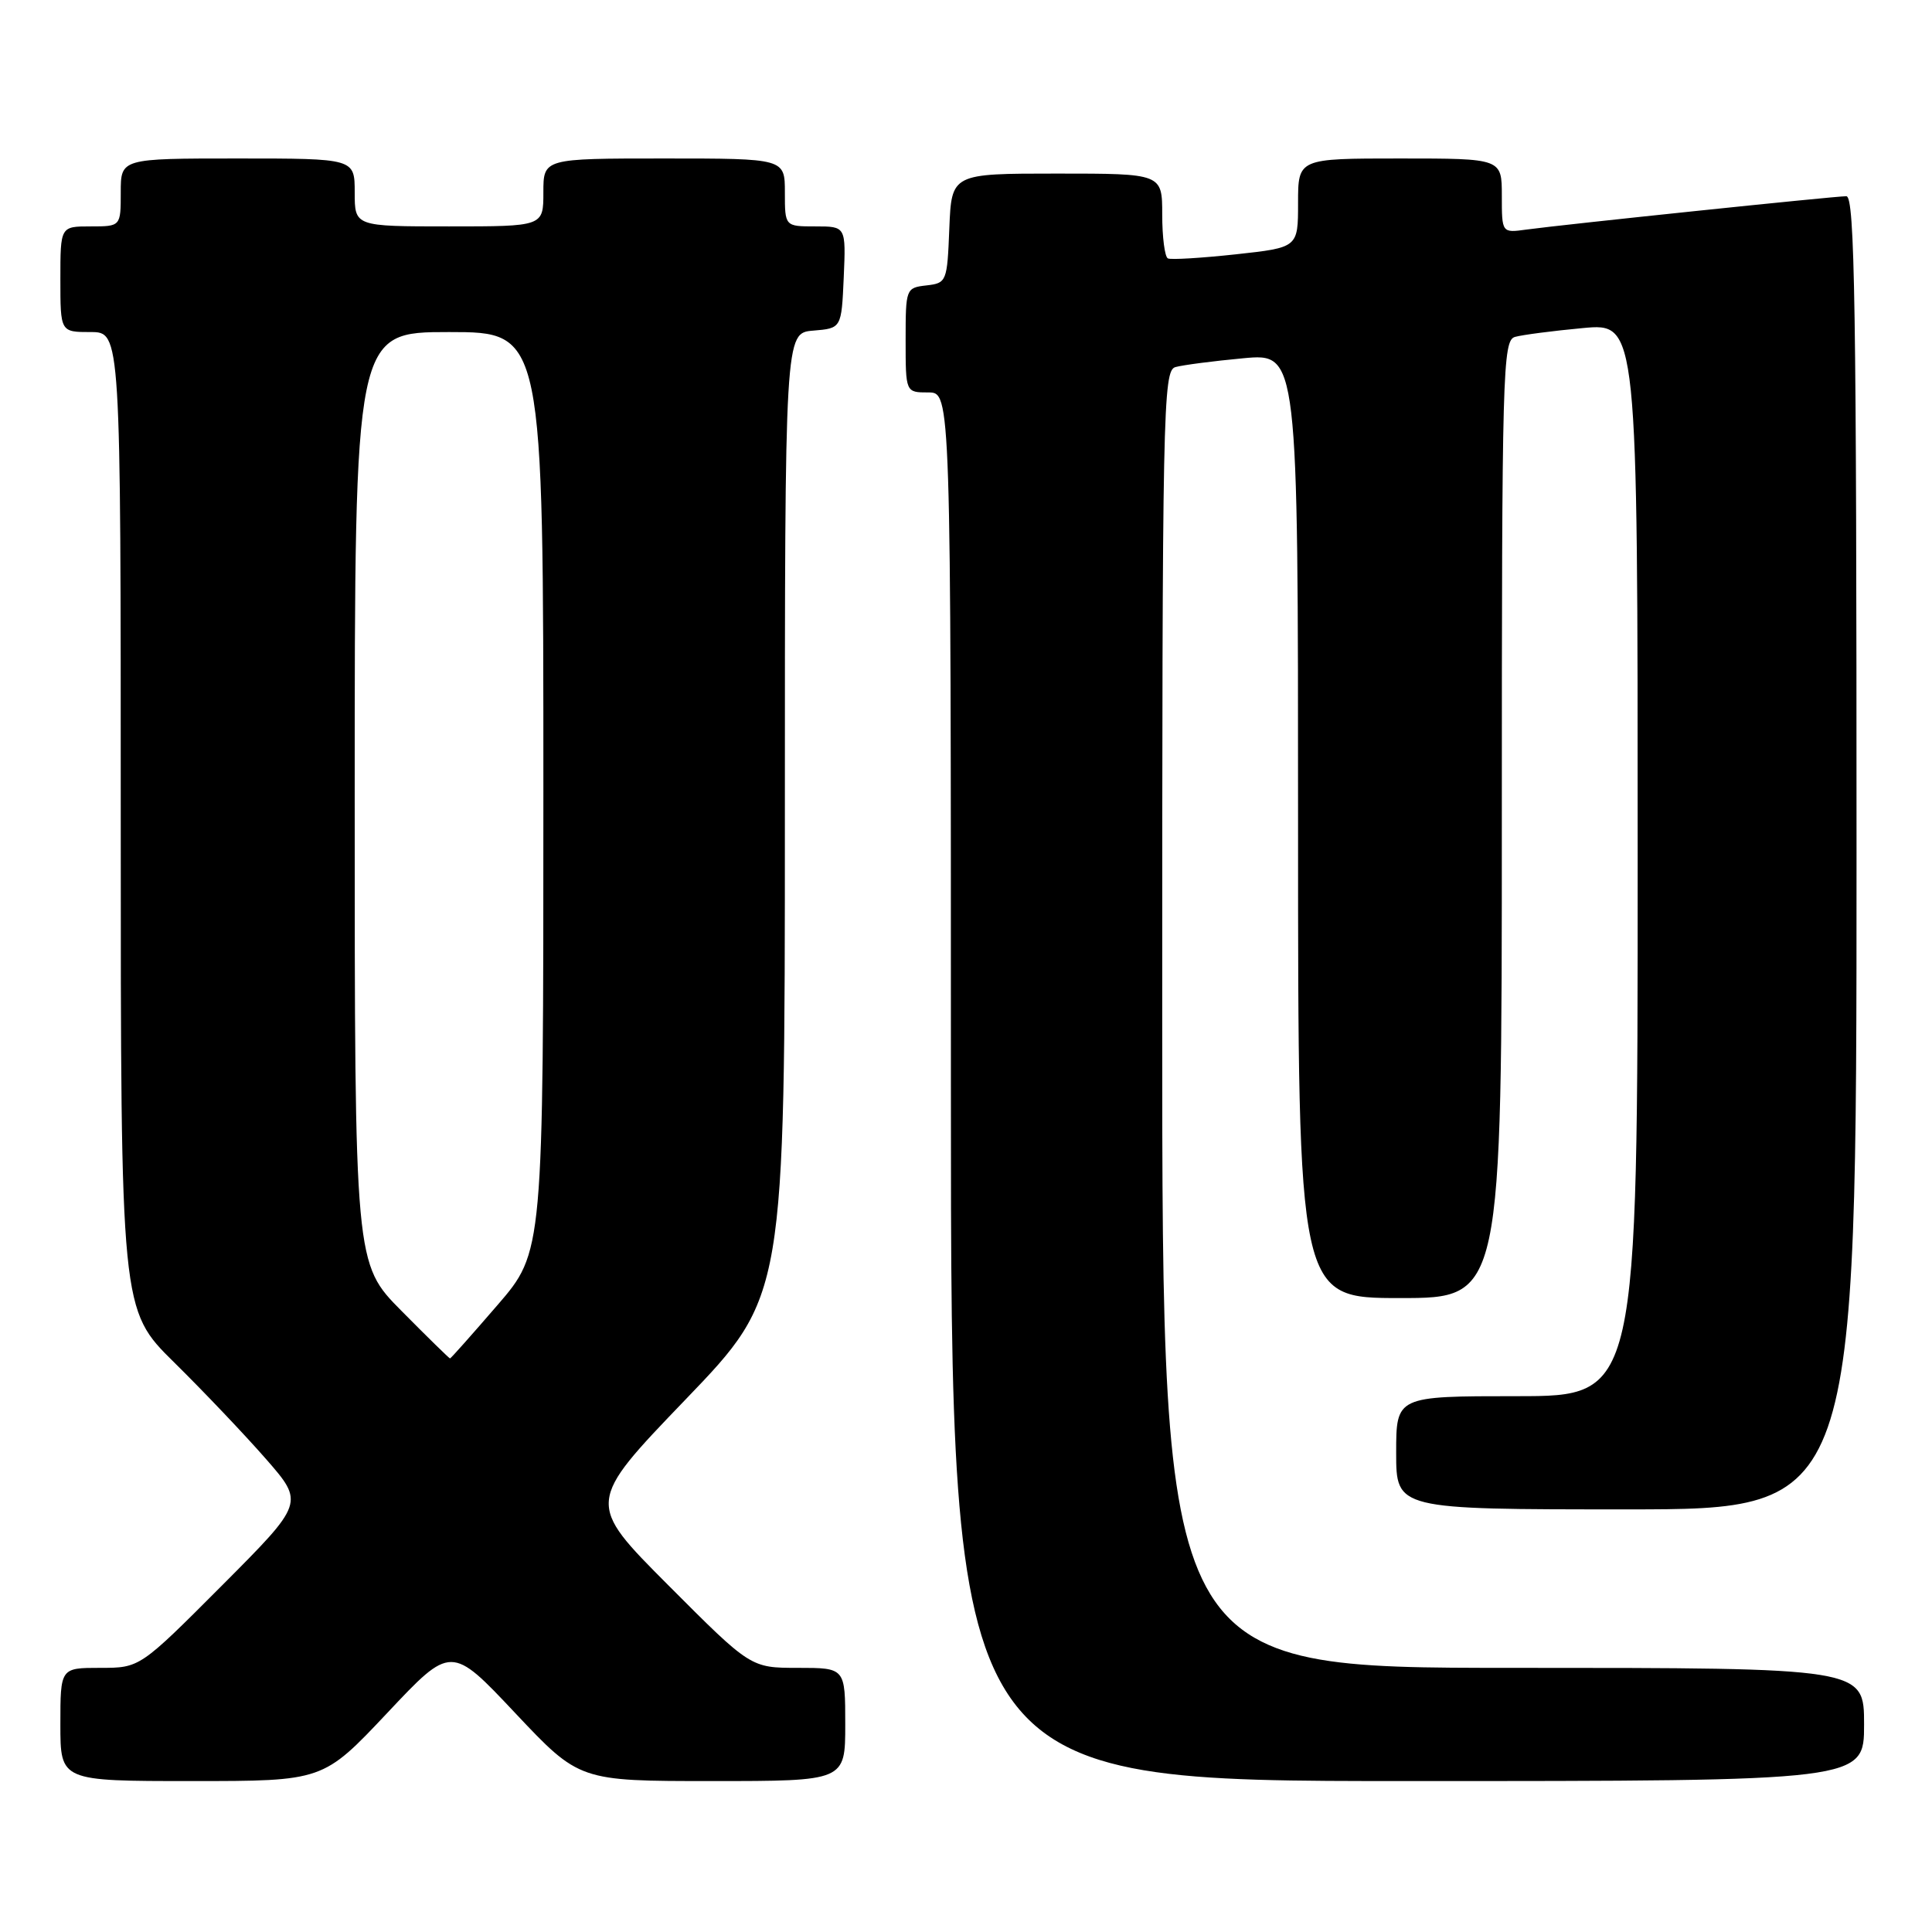 <?xml version="1.0" encoding="UTF-8" standalone="no"?>
<!DOCTYPE svg PUBLIC "-//W3C//DTD SVG 1.1//EN" "http://www.w3.org/Graphics/SVG/1.1/DTD/svg11.dtd" >
<svg xmlns="http://www.w3.org/2000/svg" xmlns:xlink="http://www.w3.org/1999/xlink" version="1.1" viewBox="0 0 256 256">
 <g >
 <path fill="currentColor"
d=" M 51.30 226.99 C 59.78 217.97 59.78 217.97 68.27 226.99 C 76.76 236.00 76.76 236.00 94.38 236.00 C 112.00 236.00 112.00 236.00 112.00 228.50 C 112.00 221.00 112.00 221.00 105.73 221.00 C 99.47 221.00 99.47 221.00 88.57 210.07 C 77.67 199.14 77.67 199.14 90.84 185.44 C 104.00 171.75 104.00 171.75 104.00 107.93 C 104.00 44.12 104.00 44.12 107.75 43.81 C 111.50 43.50 111.50 43.50 111.80 36.75 C 112.09 30.00 112.09 30.00 108.05 30.00 C 104.00 30.00 104.00 30.00 104.00 25.50 C 104.00 21.00 104.00 21.00 88.00 21.00 C 72.00 21.00 72.00 21.00 72.00 25.50 C 72.00 30.00 72.00 30.00 59.50 30.00 C 47.00 30.00 47.00 30.00 47.00 25.50 C 47.00 21.00 47.00 21.00 31.50 21.00 C 16.00 21.00 16.00 21.00 16.00 25.50 C 16.00 30.00 16.00 30.00 12.00 30.00 C 8.00 30.00 8.00 30.00 8.00 37.00 C 8.00 44.00 8.00 44.00 12.00 44.00 C 16.00 44.00 16.00 44.00 16.00 108.78 C 16.00 173.55 16.00 173.55 23.08 180.53 C 26.97 184.36 32.44 190.12 35.24 193.32 C 40.32 199.14 40.32 199.14 29.43 210.07 C 18.53 221.00 18.53 221.00 13.27 221.00 C 8.00 221.00 8.00 221.00 8.00 228.50 C 8.00 236.00 8.00 236.00 25.41 236.00 C 42.81 236.00 42.81 236.00 51.30 226.99 Z  M 247.00 228.50 C 247.00 221.00 247.00 221.00 200.50 221.00 C 154.00 221.00 154.00 221.00 154.00 135.07 C 154.00 54.08 154.10 49.11 155.75 48.64 C 156.71 48.37 160.76 47.84 164.75 47.47 C 172.00 46.80 172.00 46.80 172.00 109.40 C 172.00 172.00 172.00 172.00 185.50 172.00 C 199.00 172.00 199.00 172.00 199.00 108.57 C 199.00 49.01 199.11 45.10 200.75 44.64 C 201.71 44.37 205.76 43.84 209.75 43.47 C 217.00 42.80 217.00 42.80 217.00 113.90 C 217.00 185.00 217.00 185.00 201.00 185.00 C 185.00 185.00 185.00 185.00 185.00 192.50 C 185.00 200.00 185.00 200.00 215.50 200.00 C 246.00 200.00 246.00 200.00 246.00 113.00 C 246.00 40.50 245.77 26.00 244.65 26.00 C 243.07 26.00 207.08 29.76 202.25 30.42 C 199.00 30.87 199.00 30.87 199.00 25.94 C 199.00 21.00 199.00 21.00 185.50 21.00 C 172.00 21.00 172.00 21.00 172.00 26.90 C 172.00 32.80 172.00 32.80 163.75 33.70 C 159.21 34.19 155.16 34.44 154.75 34.24 C 154.34 34.04 154.00 31.43 154.00 28.44 C 154.00 23.00 154.00 23.00 140.04 23.00 C 126.09 23.00 126.09 23.00 125.79 30.25 C 125.51 37.33 125.44 37.51 122.75 37.82 C 120.04 38.13 120.00 38.25 120.00 45.07 C 120.00 52.00 120.00 52.00 123.00 52.00 C 126.00 52.00 126.00 52.00 126.00 144.00 C 126.00 236.00 126.00 236.00 186.50 236.00 C 247.00 236.00 247.00 236.00 247.00 228.50 Z  M 53.22 173.72 C 47.00 167.45 47.00 167.45 47.00 105.72 C 47.00 44.00 47.00 44.00 59.50 44.00 C 72.00 44.00 72.00 44.00 72.00 104.94 C 72.00 165.89 72.00 165.89 65.91 172.94 C 62.56 176.82 59.74 180.00 59.63 180.00 C 59.53 180.00 56.64 177.18 53.22 173.72 Z "/>
</g>
</svg>